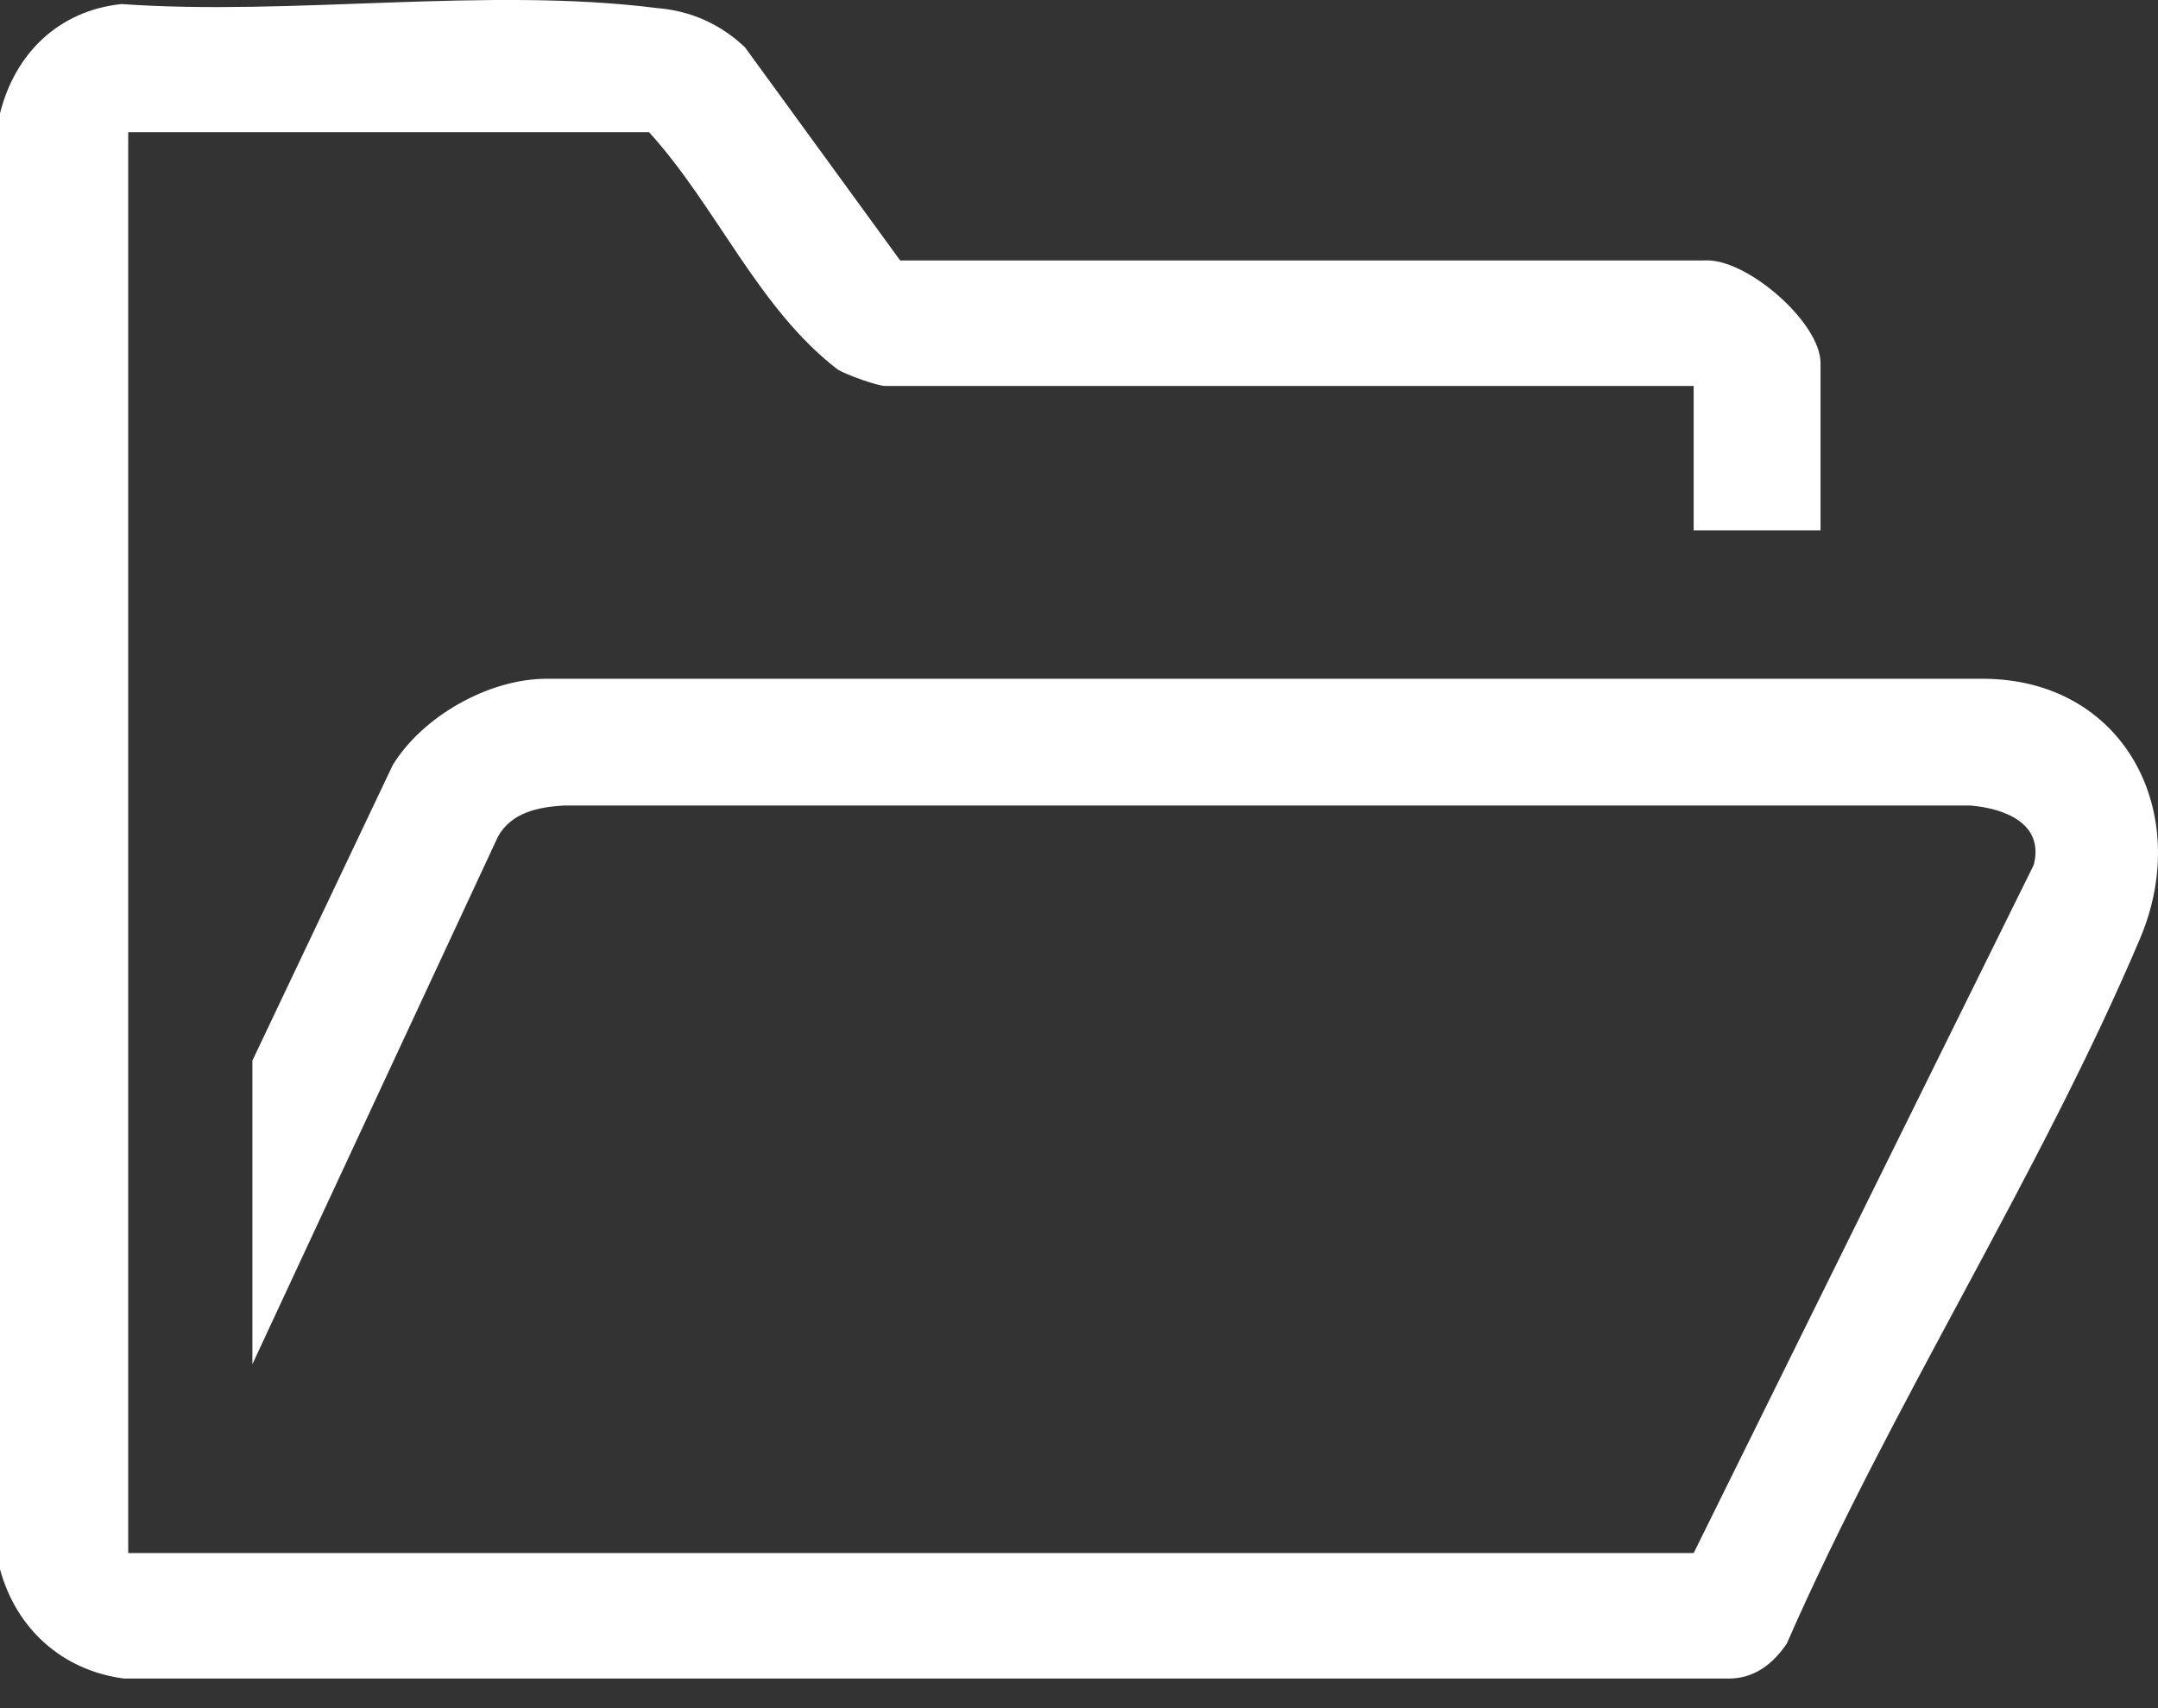 <svg width="24" height="19" viewBox="0 0 24 19" fill="none" xmlns="http://www.w3.org/2000/svg">
<rect x="0" y="0" width="24" height="19" fill="#333333" stroke="none"/>
<path d="M22.033 7.55H20.232H18.821H6.079C5.433 7.55 4.698 7.97 4.368 8.51L2.807 11.797V15.174L5.538 9.306C5.688 9.036 5.988 8.976 6.274 8.96H21.913C22.288 8.991 22.738 9.156 22.618 9.621L18.836 17.275H1.426V14.724V14.754V1.471H7.219C7.97 2.297 8.435 3.437 9.32 4.113C9.425 4.173 9.756 4.293 9.846 4.293H18.836V5.899H20.247V4.038C20.247 3.587 19.421 2.867 18.956 2.897H10.011L8.285 0.526C8.015 0.27 7.684 0.12 7.309 0.09C5.418 -0.15 3.242 0.18 1.351 0.045C0.645 0.12 0.165 0.601 0 1.261V17.455C0.18 18.116 0.69 18.581 1.381 18.671H19.226C19.511 18.671 19.721 18.506 19.872 18.281C21.027 15.639 22.693 13.058 23.804 10.431C24.389 9.036 23.624 7.55 22.048 7.55H22.033Z" fill="white"/>
</svg>
